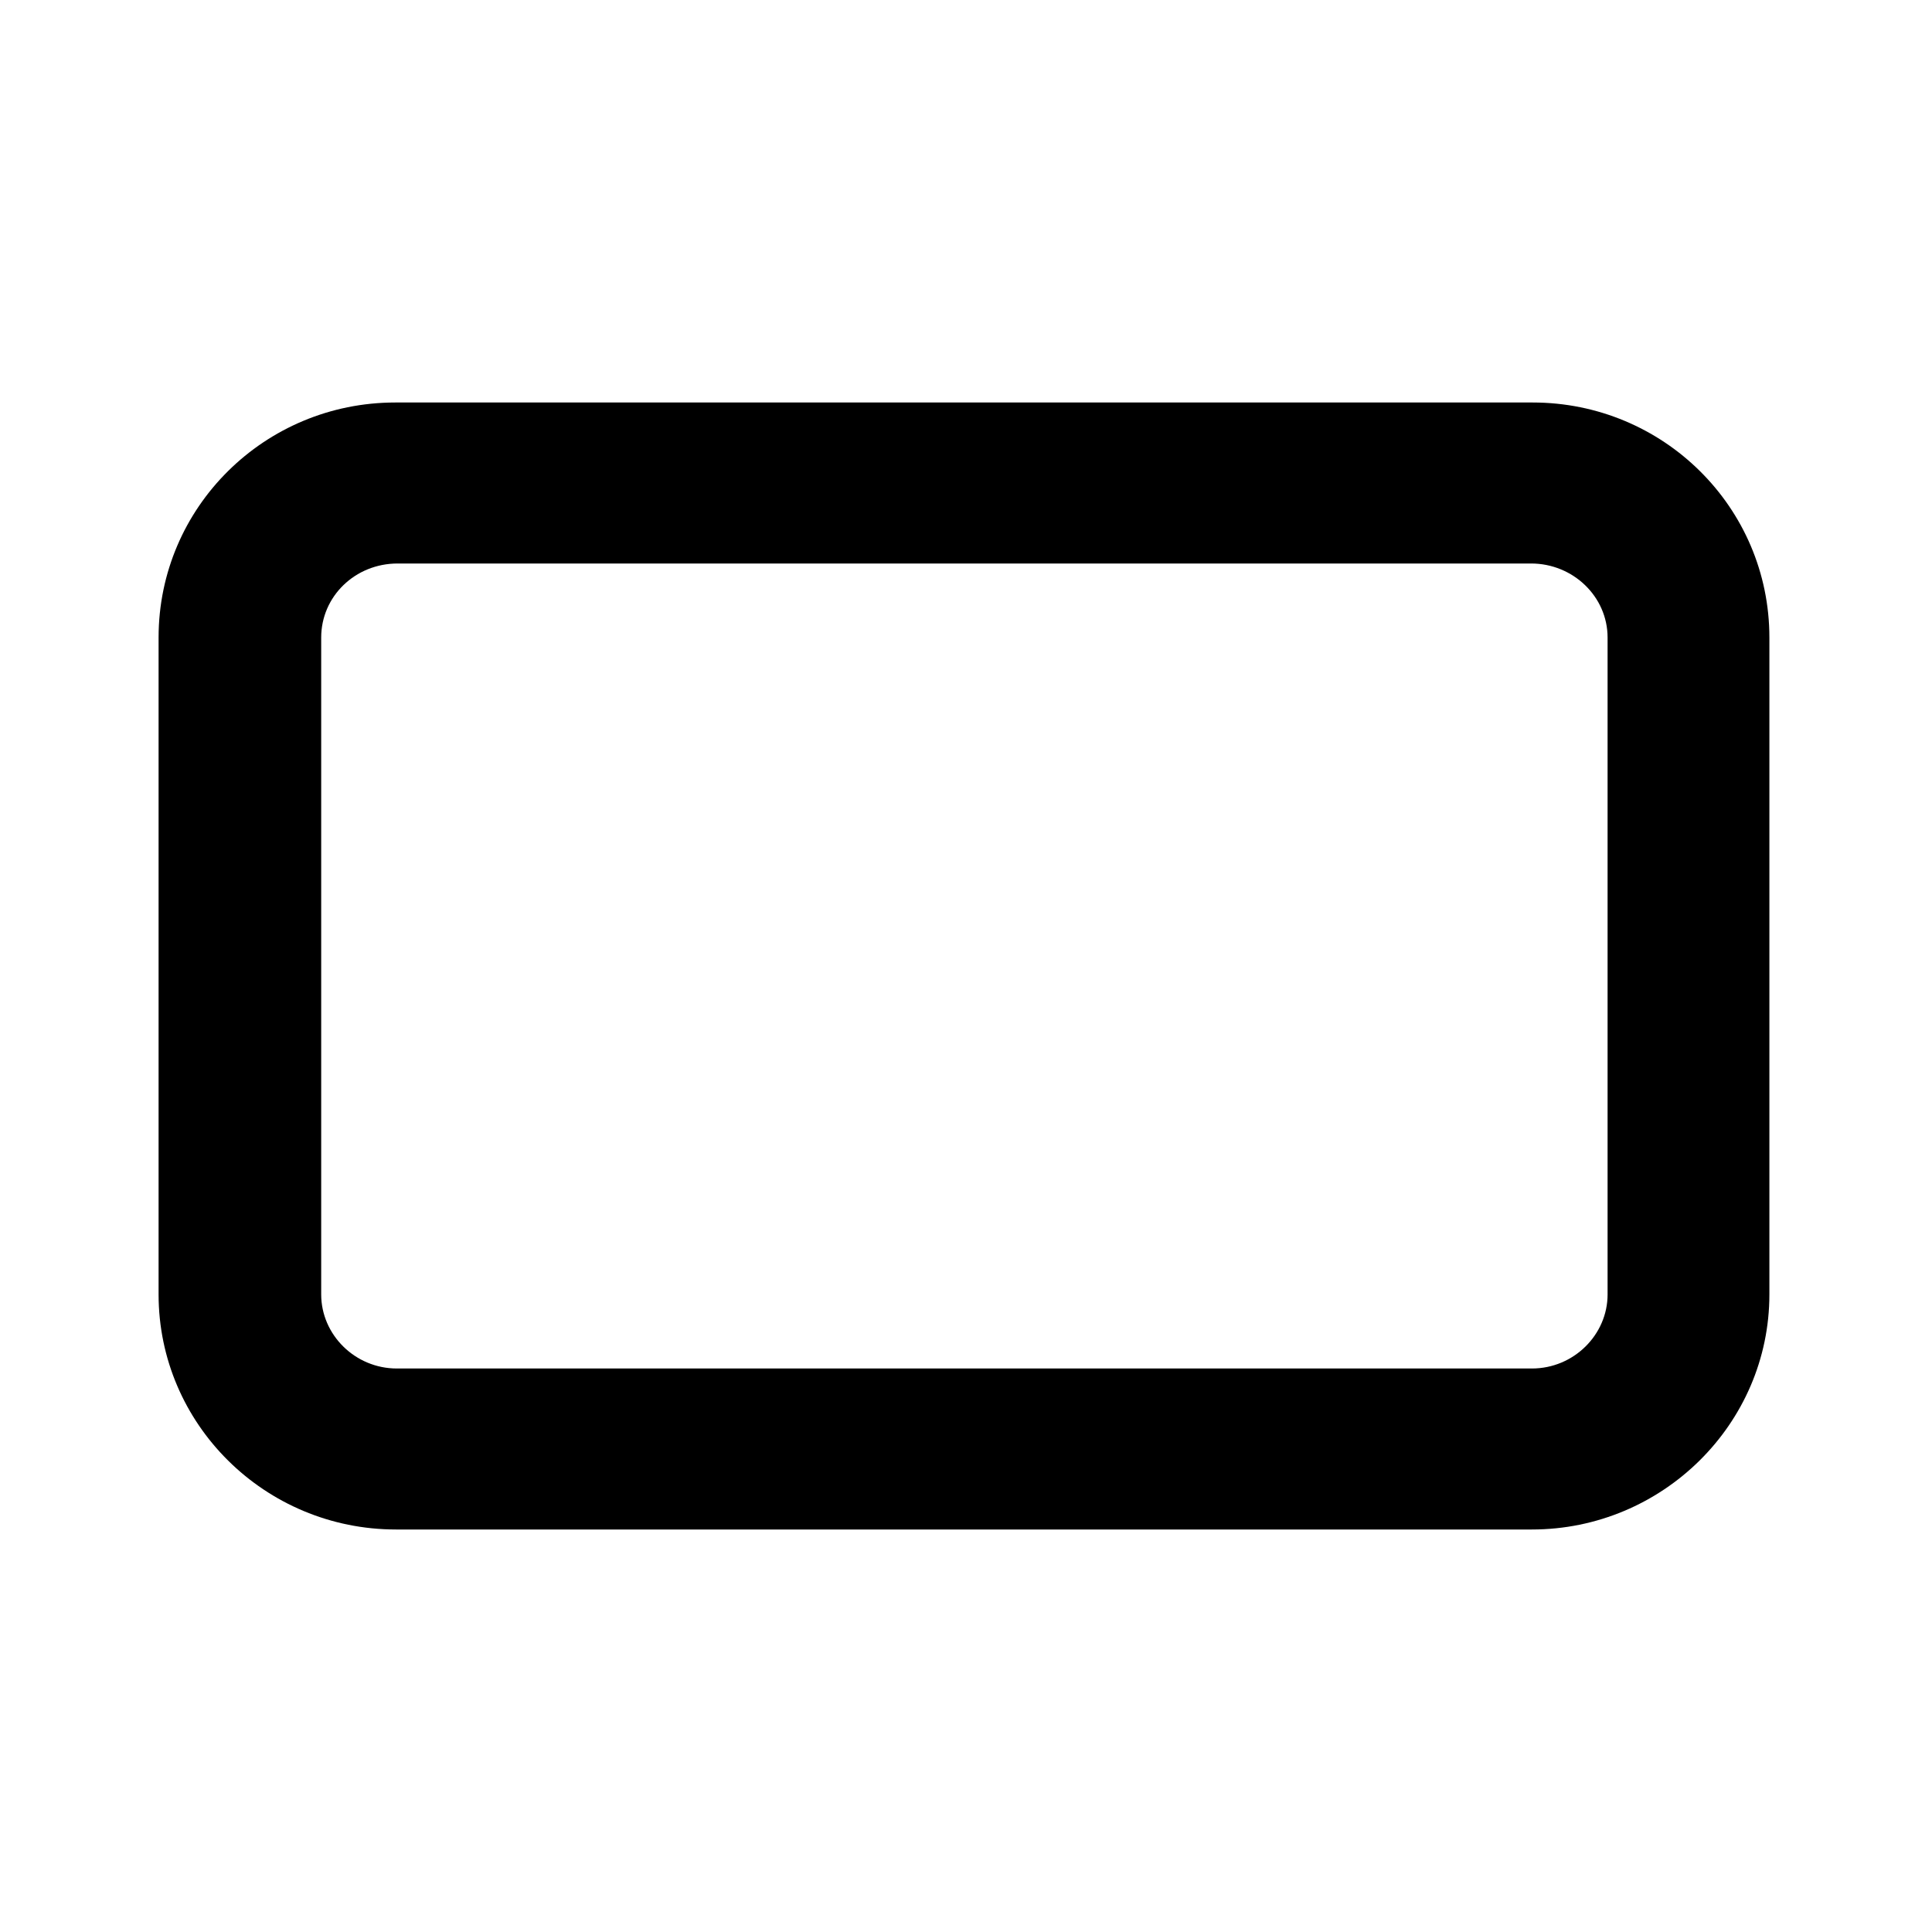 <svg viewBox="0 0 24 24" xmlns="http://www.w3.org/2000/svg"><path fill="currentColor" d="M4.94 5h14.1c1.62 0 2.94 1.3 2.94 2.92v8.16c0 1.61-1.33 2.92-2.95 2.92H4.92c-1.63 0-2.95-1.31-2.95-2.92V7.92C1.97 6.3 3.29 5 4.91 5Zm0 2c-.53 0-.95.41-.95.92v8.16c0 .5.42.92.94.92h14.1c.52 0 .94-.42.94-.92V7.92c0-.51-.43-.92-.95-.92H4.91Z"/></svg>